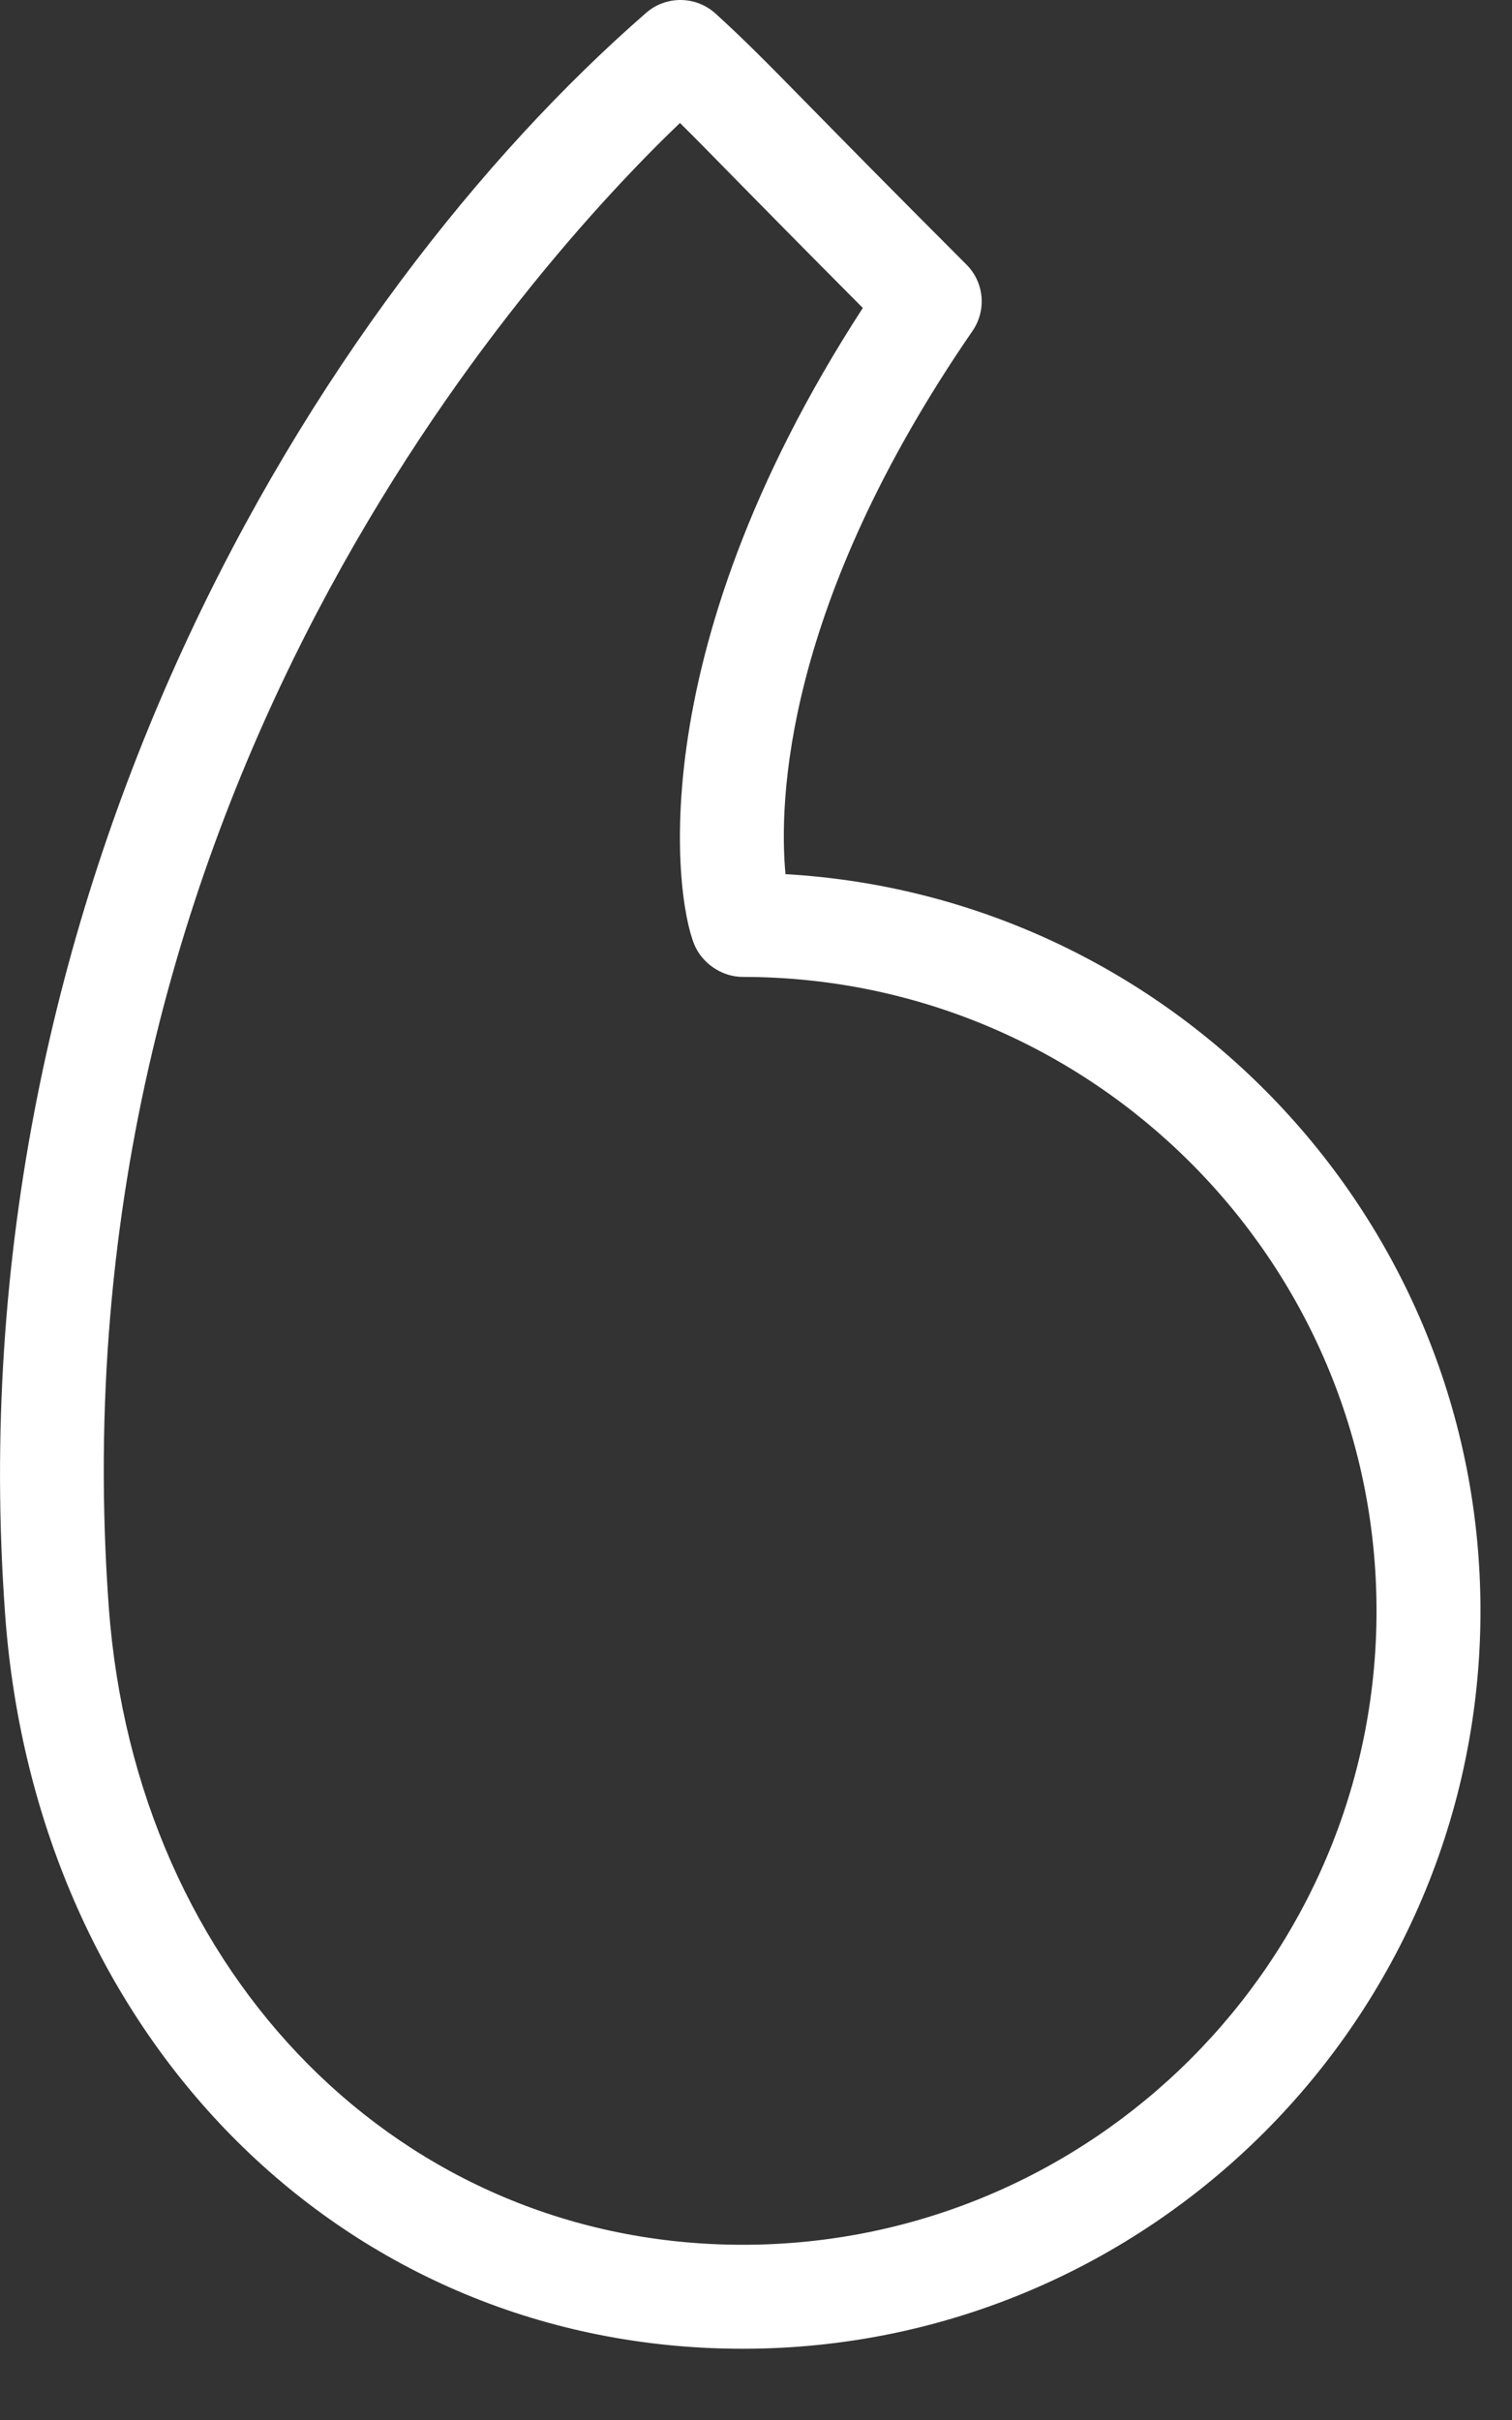 <svg width="20" height="32" viewBox="0 0 20 32" fill="none" xmlns="http://www.w3.org/2000/svg">
<rect x="0" y="0" width="20" height="32" fill="#333333" stroke="none"/>
<path d="M10.39 11.559C10.301 10.604 10.367 8.002 12.864 4.376C13.052 4.102 13.019 3.734 12.784 3.499C11.769 2.484 11.14 1.843 10.699 1.394C10.116 0.8 9.85 0.53 9.462 0.177C9.203 -0.056 8.811 -0.059 8.549 0.168C4.201 3.952 -0.63 11.77 0.068 21.351V21.352C0.479 26.976 4.582 31.058 9.825 31.058C15.205 31.058 19.583 26.682 19.583 21.301C19.583 16.11 15.509 11.853 10.39 11.559ZM9.825 29.683C5.323 29.683 1.796 26.137 1.439 21.251V21.252C0.654 10.475 7.059 3.479 8.994 1.626C9.183 1.812 9.399 2.032 9.717 2.357C10.1 2.746 10.623 3.279 11.413 4.072C8.385 8.739 8.956 12.063 9.207 12.539C9.325 12.765 9.57 12.918 9.825 12.918C14.447 12.918 18.208 16.679 18.208 21.301C18.208 25.923 14.447 29.683 9.825 29.683Z" fill="white"/>
</svg>
